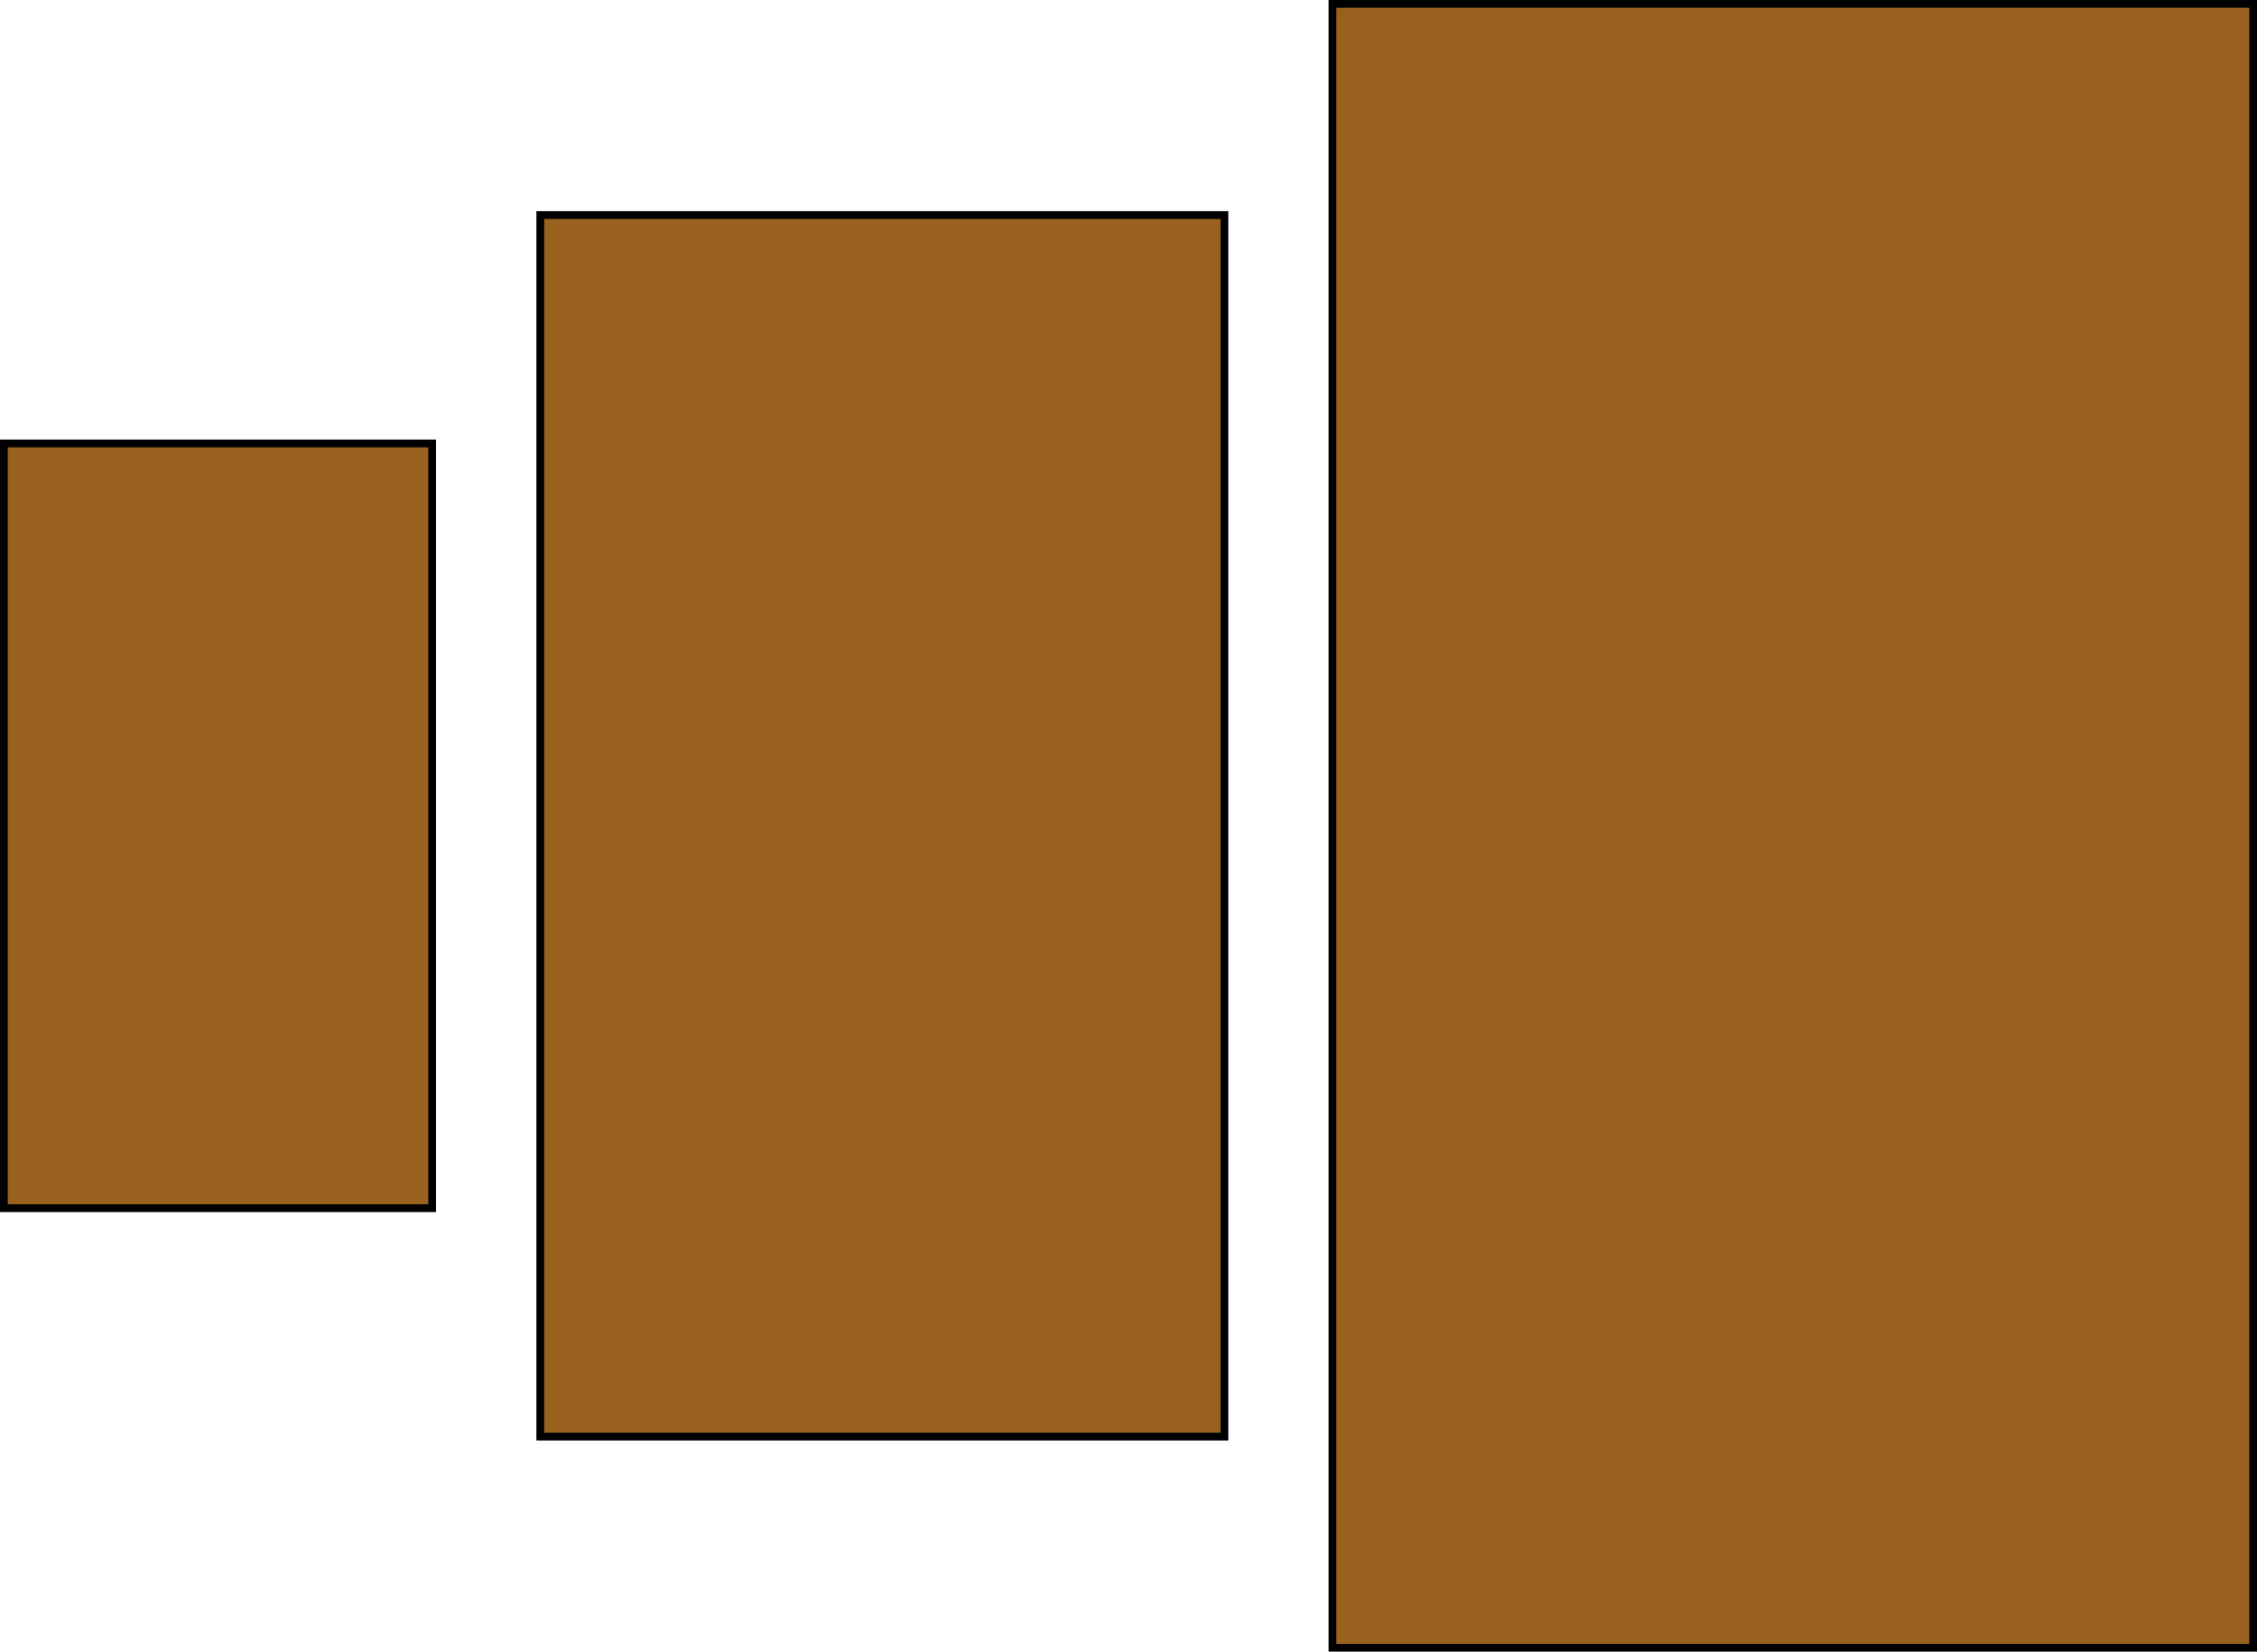 <?xml version="1.0" encoding="UTF-8"?><svg id="Layer_2" xmlns="http://www.w3.org/2000/svg" viewBox="0 0 291.21 213.12"><defs><style>.cls-1{fill:#99611e;stroke:#000;stroke-miterlimit:10;}</style></defs><g id="Layer_1-2"><g><rect class="cls-1" x=".5" y="57.22" width="55.26" height="98.68"/><rect class="cls-1" x="69.71" y="27.75" width="88.27" height="157.62"/><rect class="cls-1" x="171.92" y=".5" width="118.79" height="212.12"/></g></g></svg>
